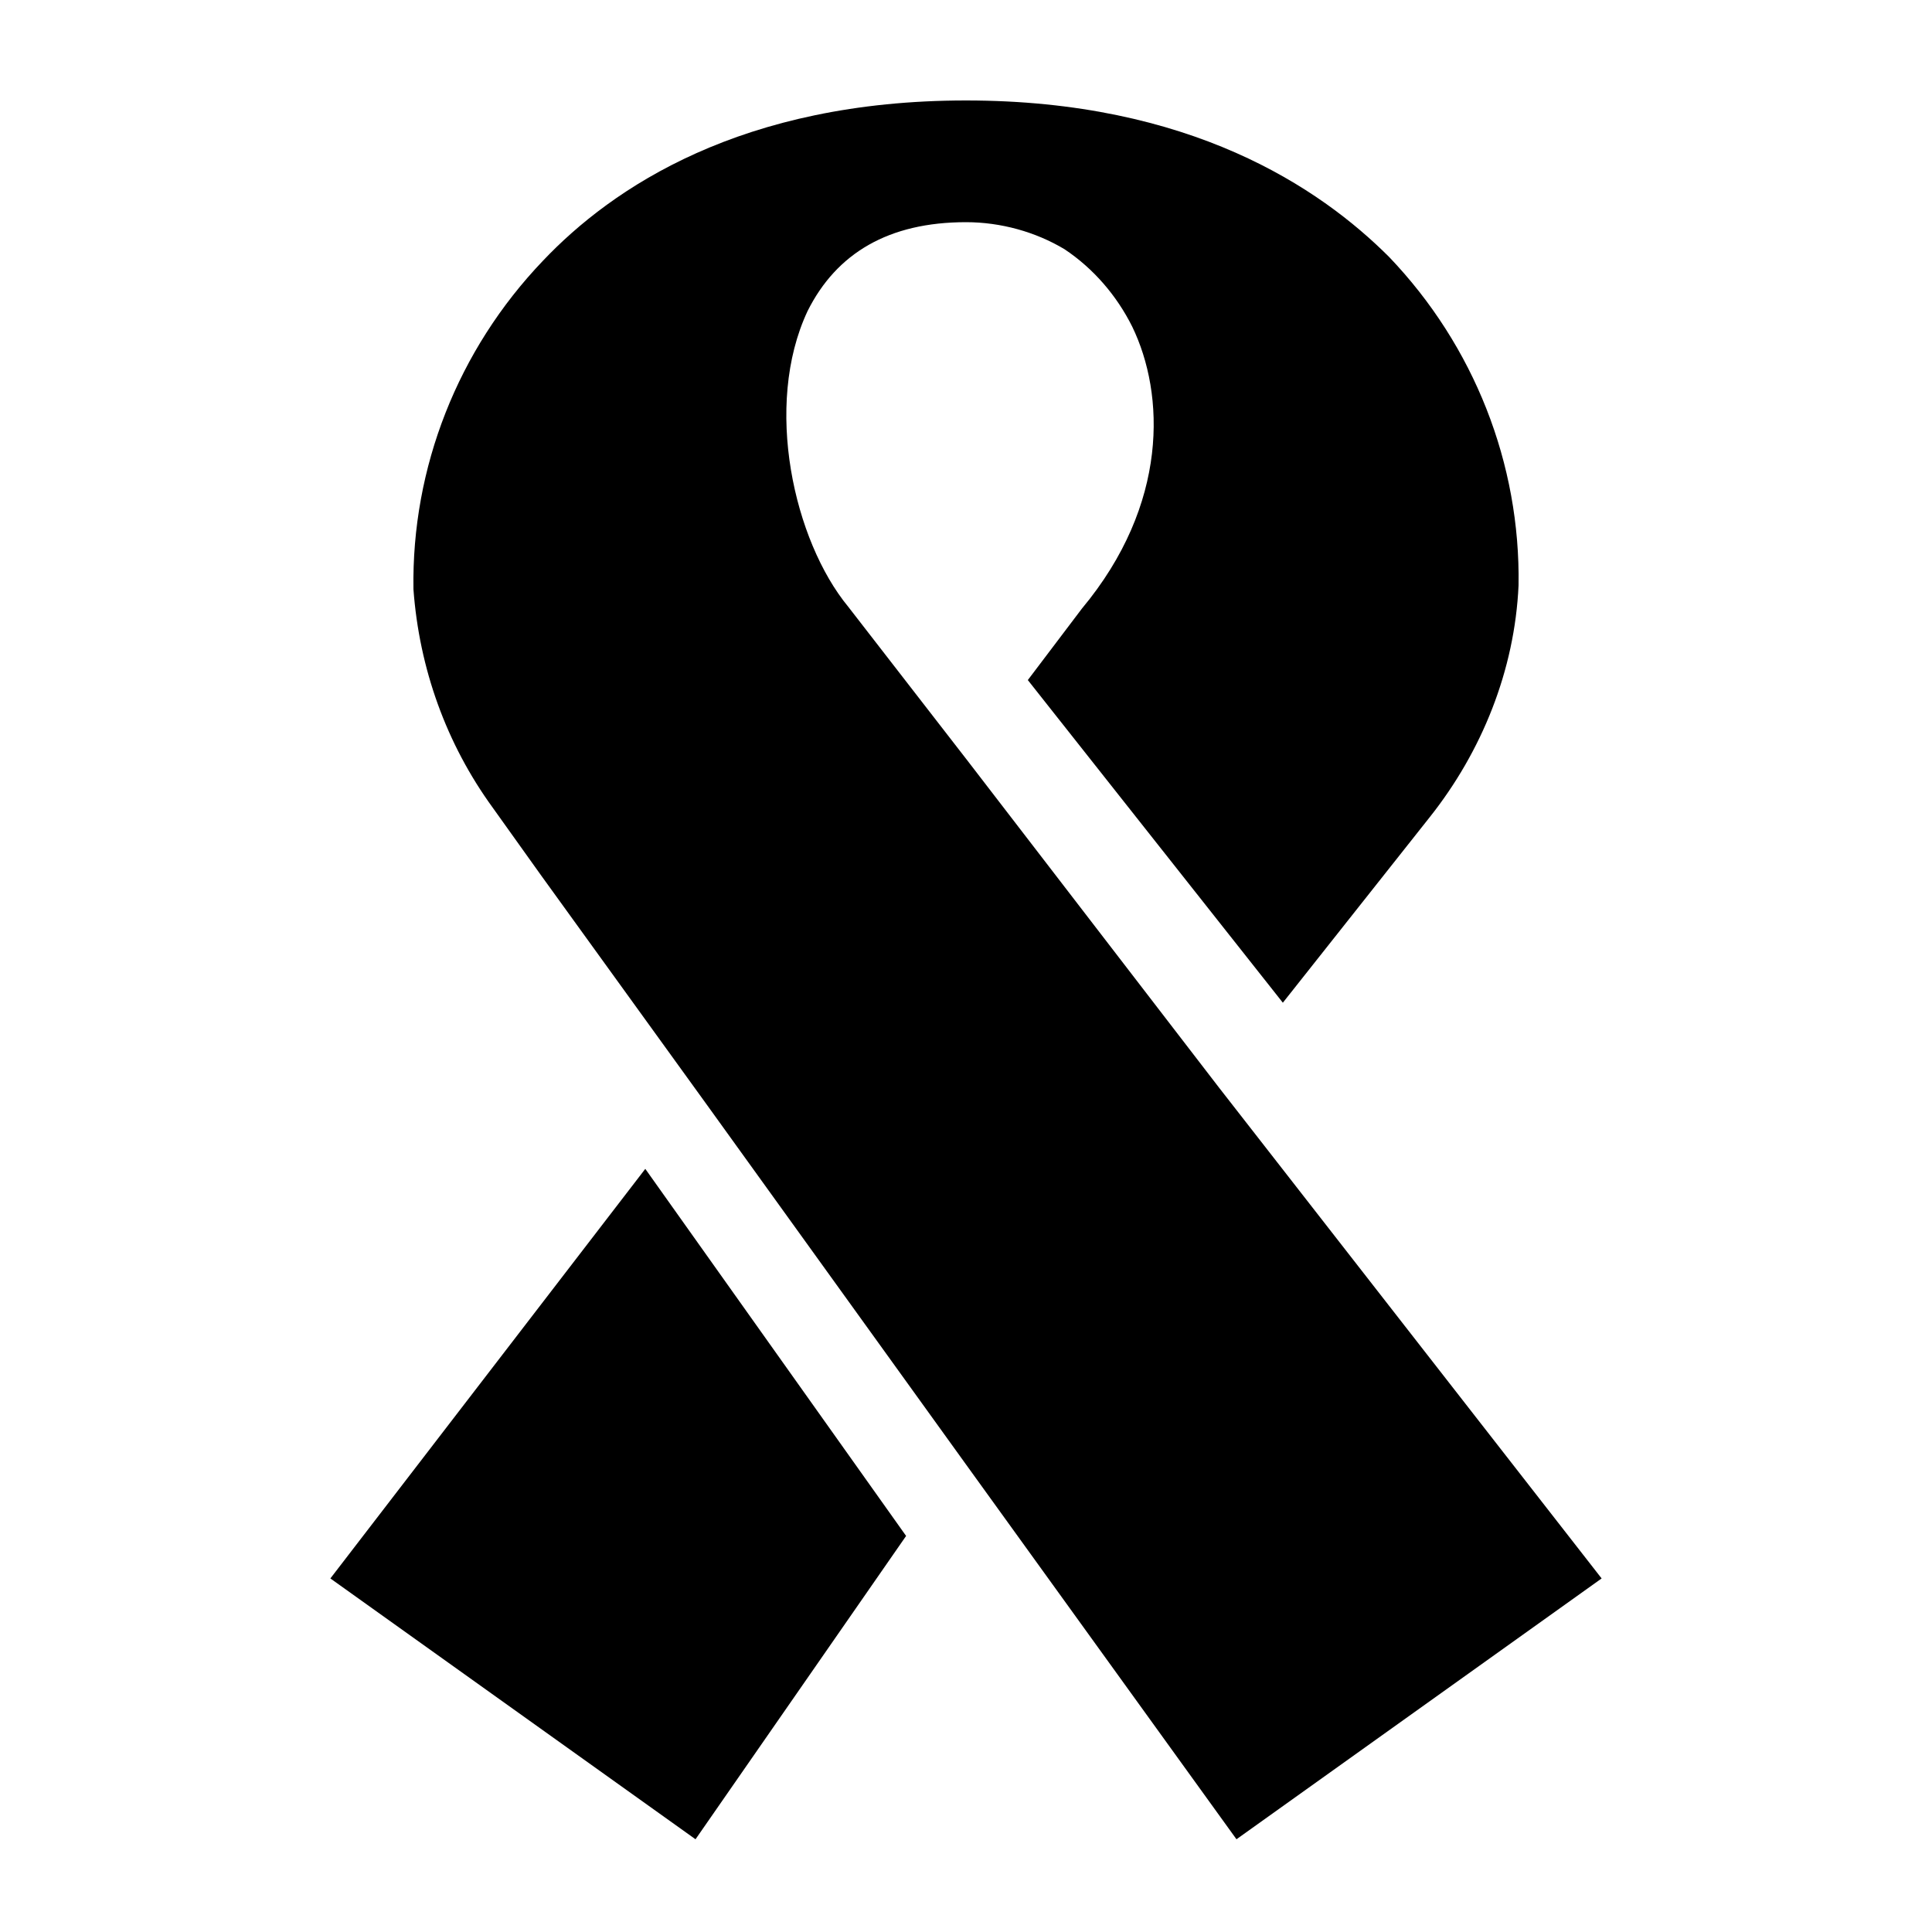 <?xml version="1.0" encoding="utf-8"?>
<!-- Generator: Adobe Illustrator 24.1.2, SVG Export Plug-In . SVG Version: 6.00 Build 0)  -->
<svg version="1.1" id="Layer_1" xmlns="http://www.w3.org/2000/svg" xmlns:xlink="http://www.w3.org/1999/xlink" x="0px" y="0px"
	 viewBox="0 0 100 100" style="enable-background:new 0 0 100 100;" xml:space="preserve">
<g>
	<path d="M63.1,56.3L50.1,39.4l-6.2-8C41.1,28,39.5,21,41.8,16.1c1.5-3,4.2-4.6,8.2-4.6c1.8,0,3.6,0.5,5.1,1.4c1.5,1,2.7,2.4,3.5,4
		c1.7,3.5,1.9,9.2-2.6,14.6l-2.8,3.7l13.2,16.7l7.6-9.6c2.7-3.4,4.4-7.6,4.6-12c0.1-6.3-2.3-12.4-6.7-17C68.3,9.7,61.6,5.2,50,5.2
		s-18.3,4.5-21.9,8.3c-4.4,4.6-6.8,10.7-6.7,17c0.3,4.1,1.7,8,4.1,11.3l2.5,3.5l8.6,11.9L50,75.8l14,19.4l18.9-13.5L63.1,56.3z
		 M17.1,81.7L36,95.2l10.9-15.7l-13.5-19L17.1,81.7z"/>
</g>
</svg>

